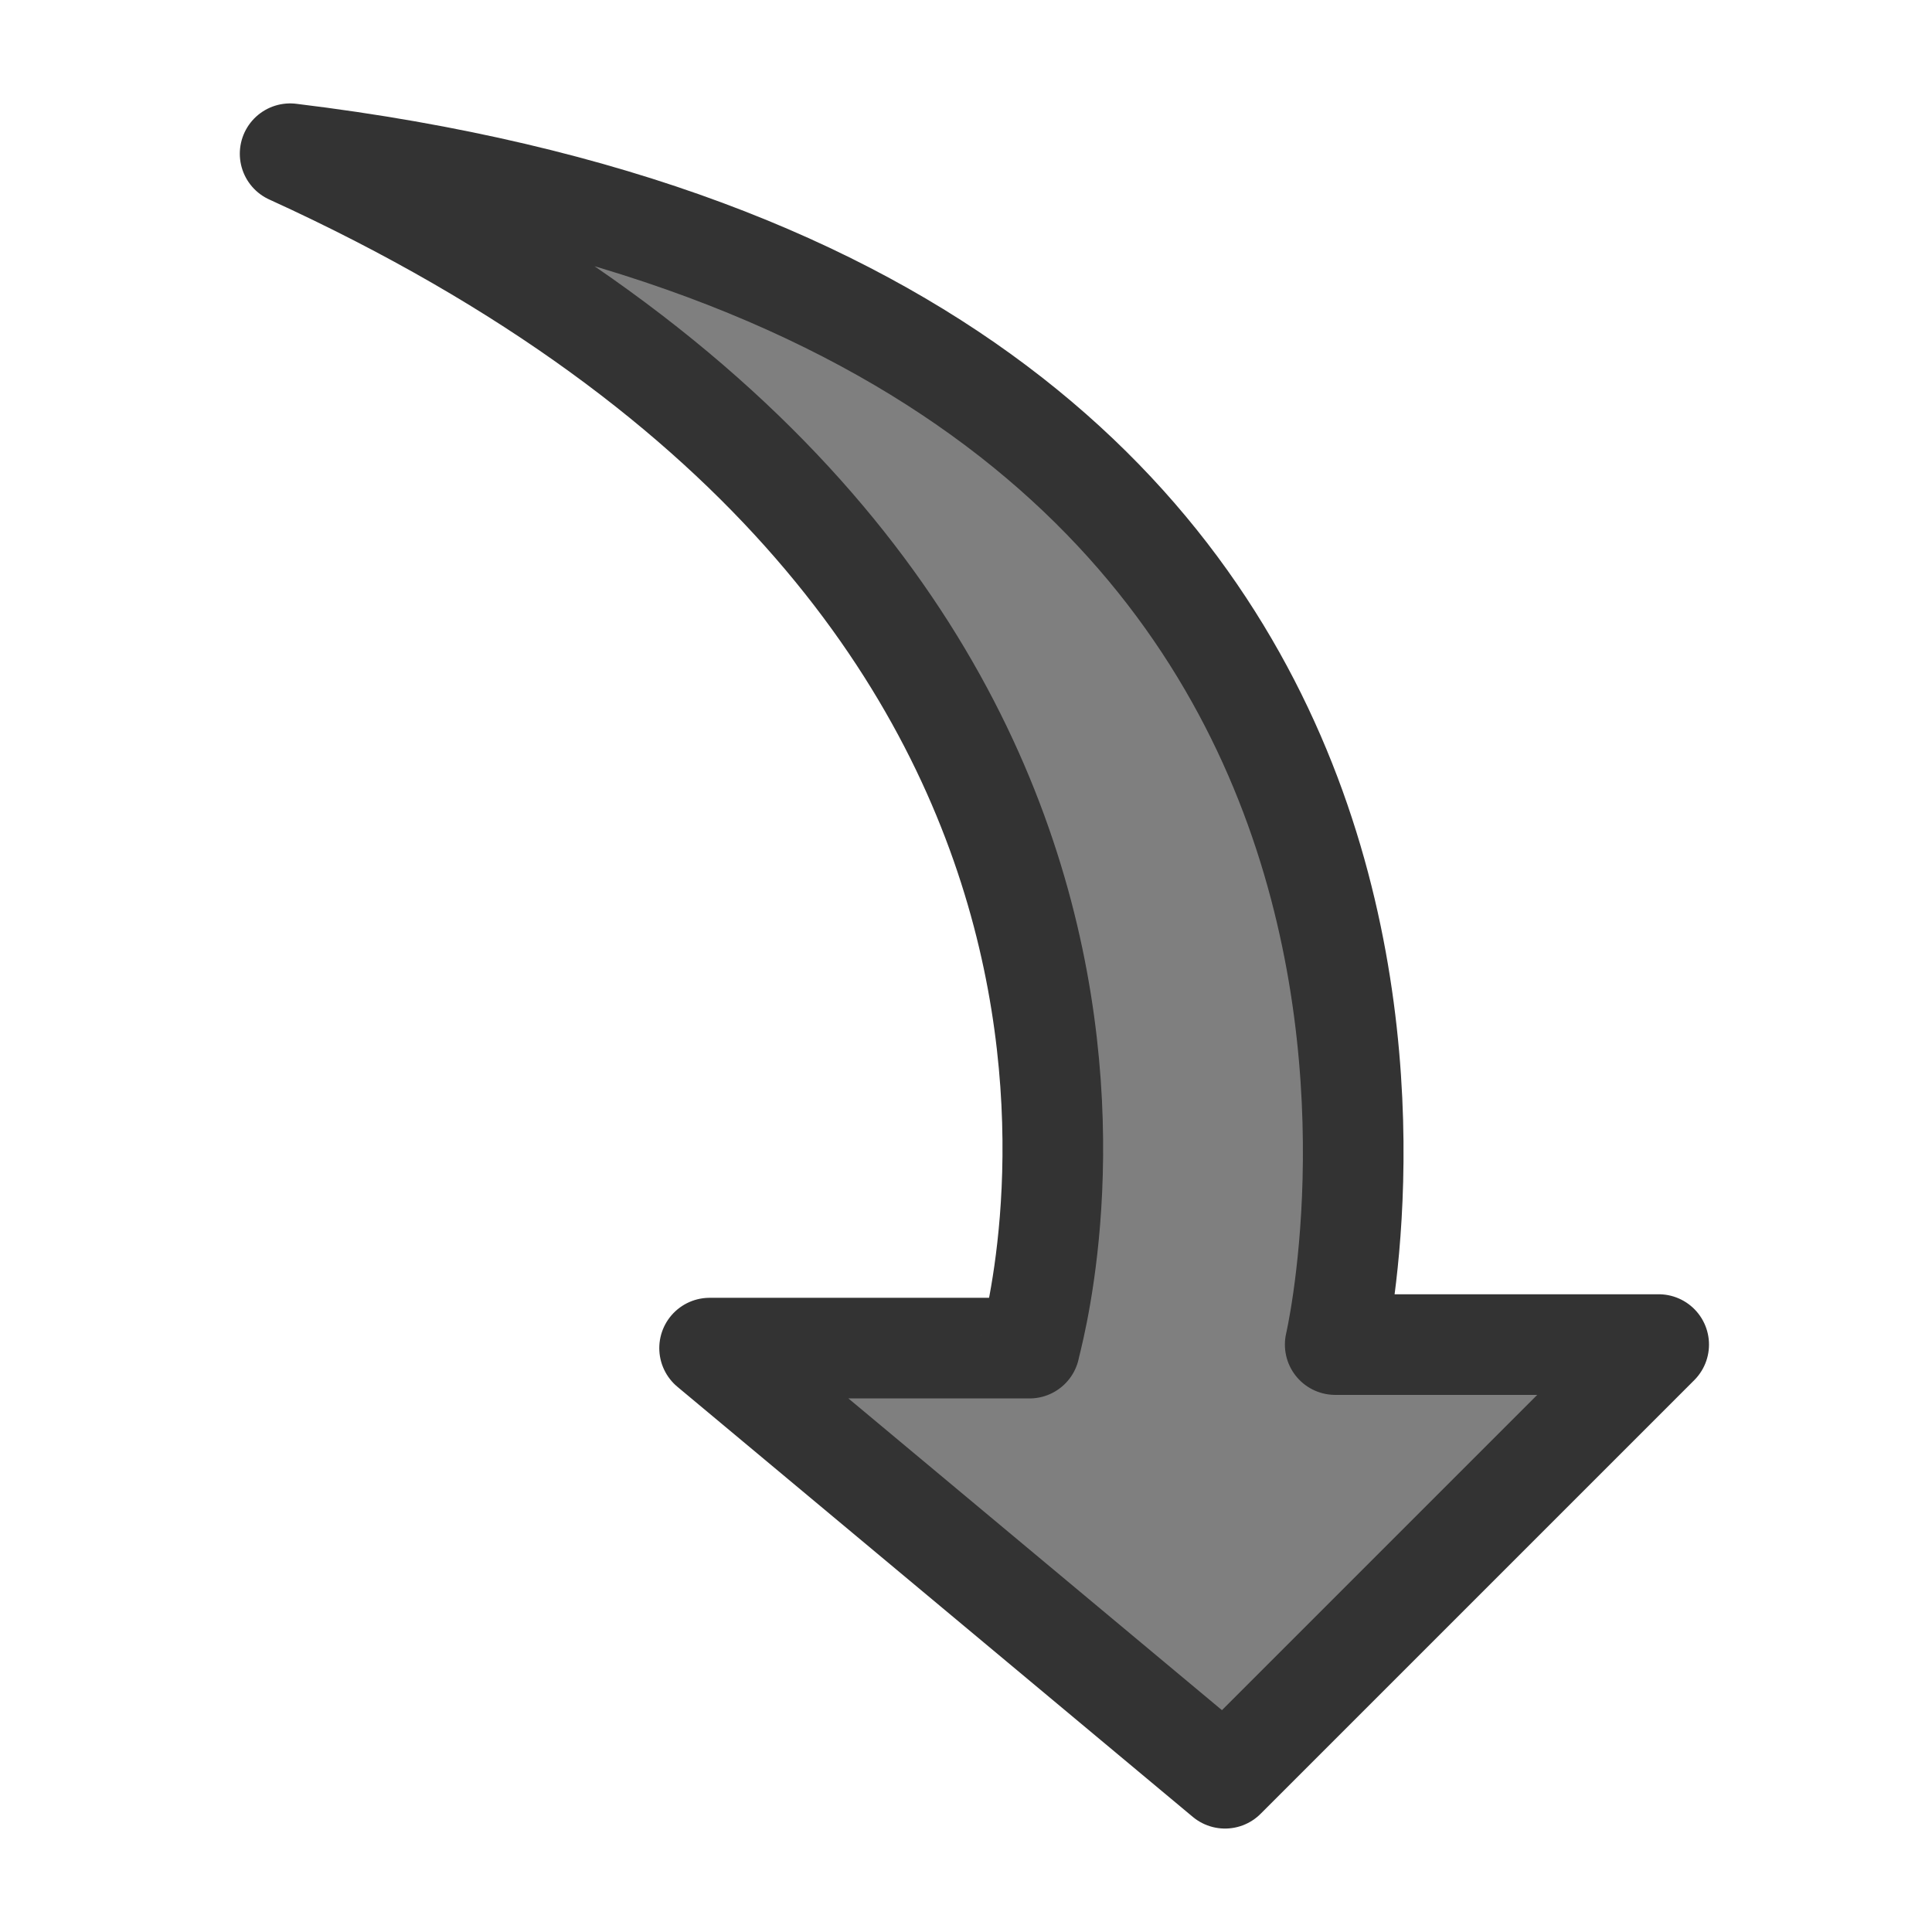 <?xml version="1.0" encoding="UTF-8"?>
<svg viewBox="0 0 60 60" xmlns="http://www.w3.org/2000/svg">
 <path transform="translate(1.08)" d="m7.931 4.774c30.028 13.689 22.962 36.872 22.962 37.093h-9.936l16.007 13.358 13.468-13.468h-10.046s7.507-32.125-32.456-36.983z" fill="#7f7f7f" fill-rule="evenodd" stroke="#333" stroke-linecap="round" stroke-linejoin="round" stroke-width="3.125"/>
</svg>
